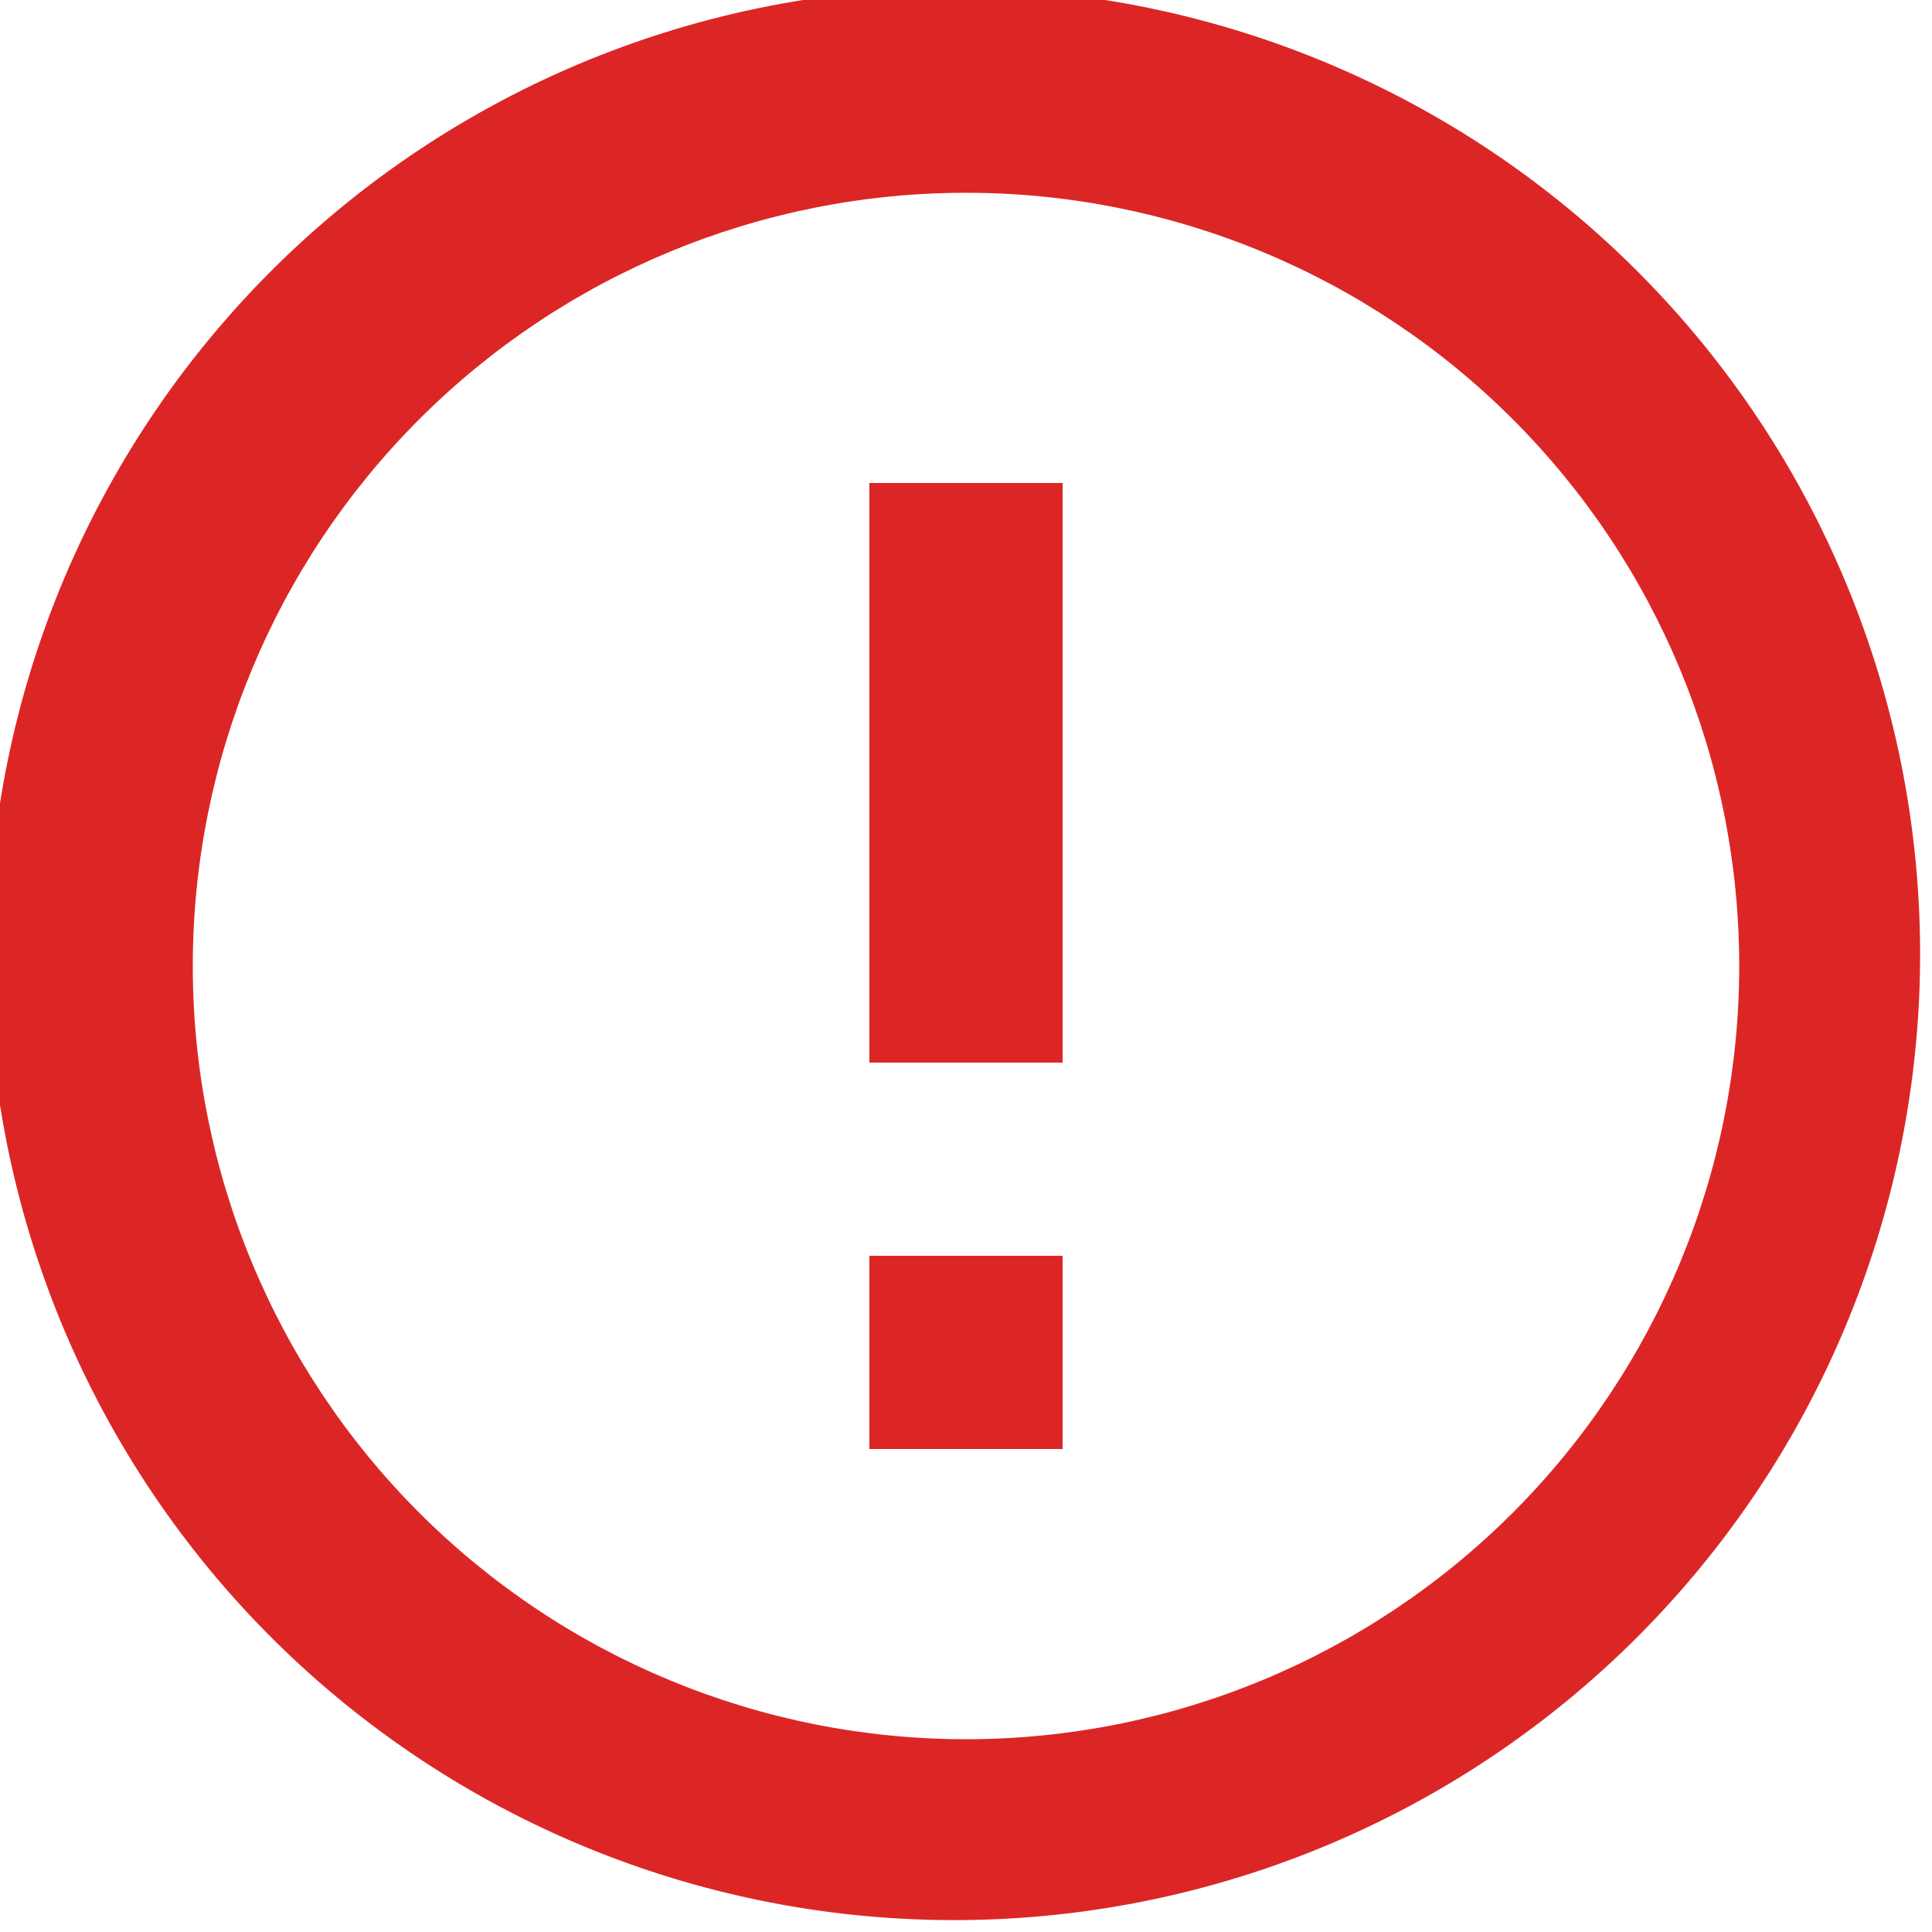 <svg width="64" height="64" viewBox="0 0 64 64" fill="none" xmlns="http://www.w3.org/2000/svg">
<path d="M9.376 54.624C6.32 51.672 3.882 48.141 2.205 44.237C0.528 40.333 -0.355 36.134 -0.392 31.885C-0.429 27.636 0.381 23.422 1.99 19.489C3.599 15.557 5.975 11.984 8.979 8.979C11.984 5.975 15.557 3.599 19.489 1.99C23.422 0.381 27.636 -0.429 31.885 -0.392C36.134 -0.355 40.333 0.528 44.237 2.205C48.141 3.882 51.672 6.32 54.624 9.376C60.453 15.411 63.678 23.494 63.605 31.885C63.533 40.275 60.167 48.301 54.234 54.234C48.301 60.167 40.275 63.533 31.885 63.605C23.494 63.678 15.411 60.453 9.376 54.624ZM50.112 50.112C54.916 45.308 57.614 38.793 57.614 32C57.614 25.207 54.916 18.692 50.112 13.888C45.308 9.084 38.793 6.386 32 6.386C25.207 6.386 18.692 9.084 13.888 13.888C9.084 18.692 6.386 25.207 6.386 32C6.386 38.793 9.084 45.308 13.888 50.112C18.692 54.916 25.207 57.614 32 57.614C38.793 57.614 45.308 54.916 50.112 50.112ZM28.8 16H35.2V35.2H28.8V16ZM28.8 41.6H35.2V48H28.8V41.6Z" fill="#DC2626"/>
</svg>
